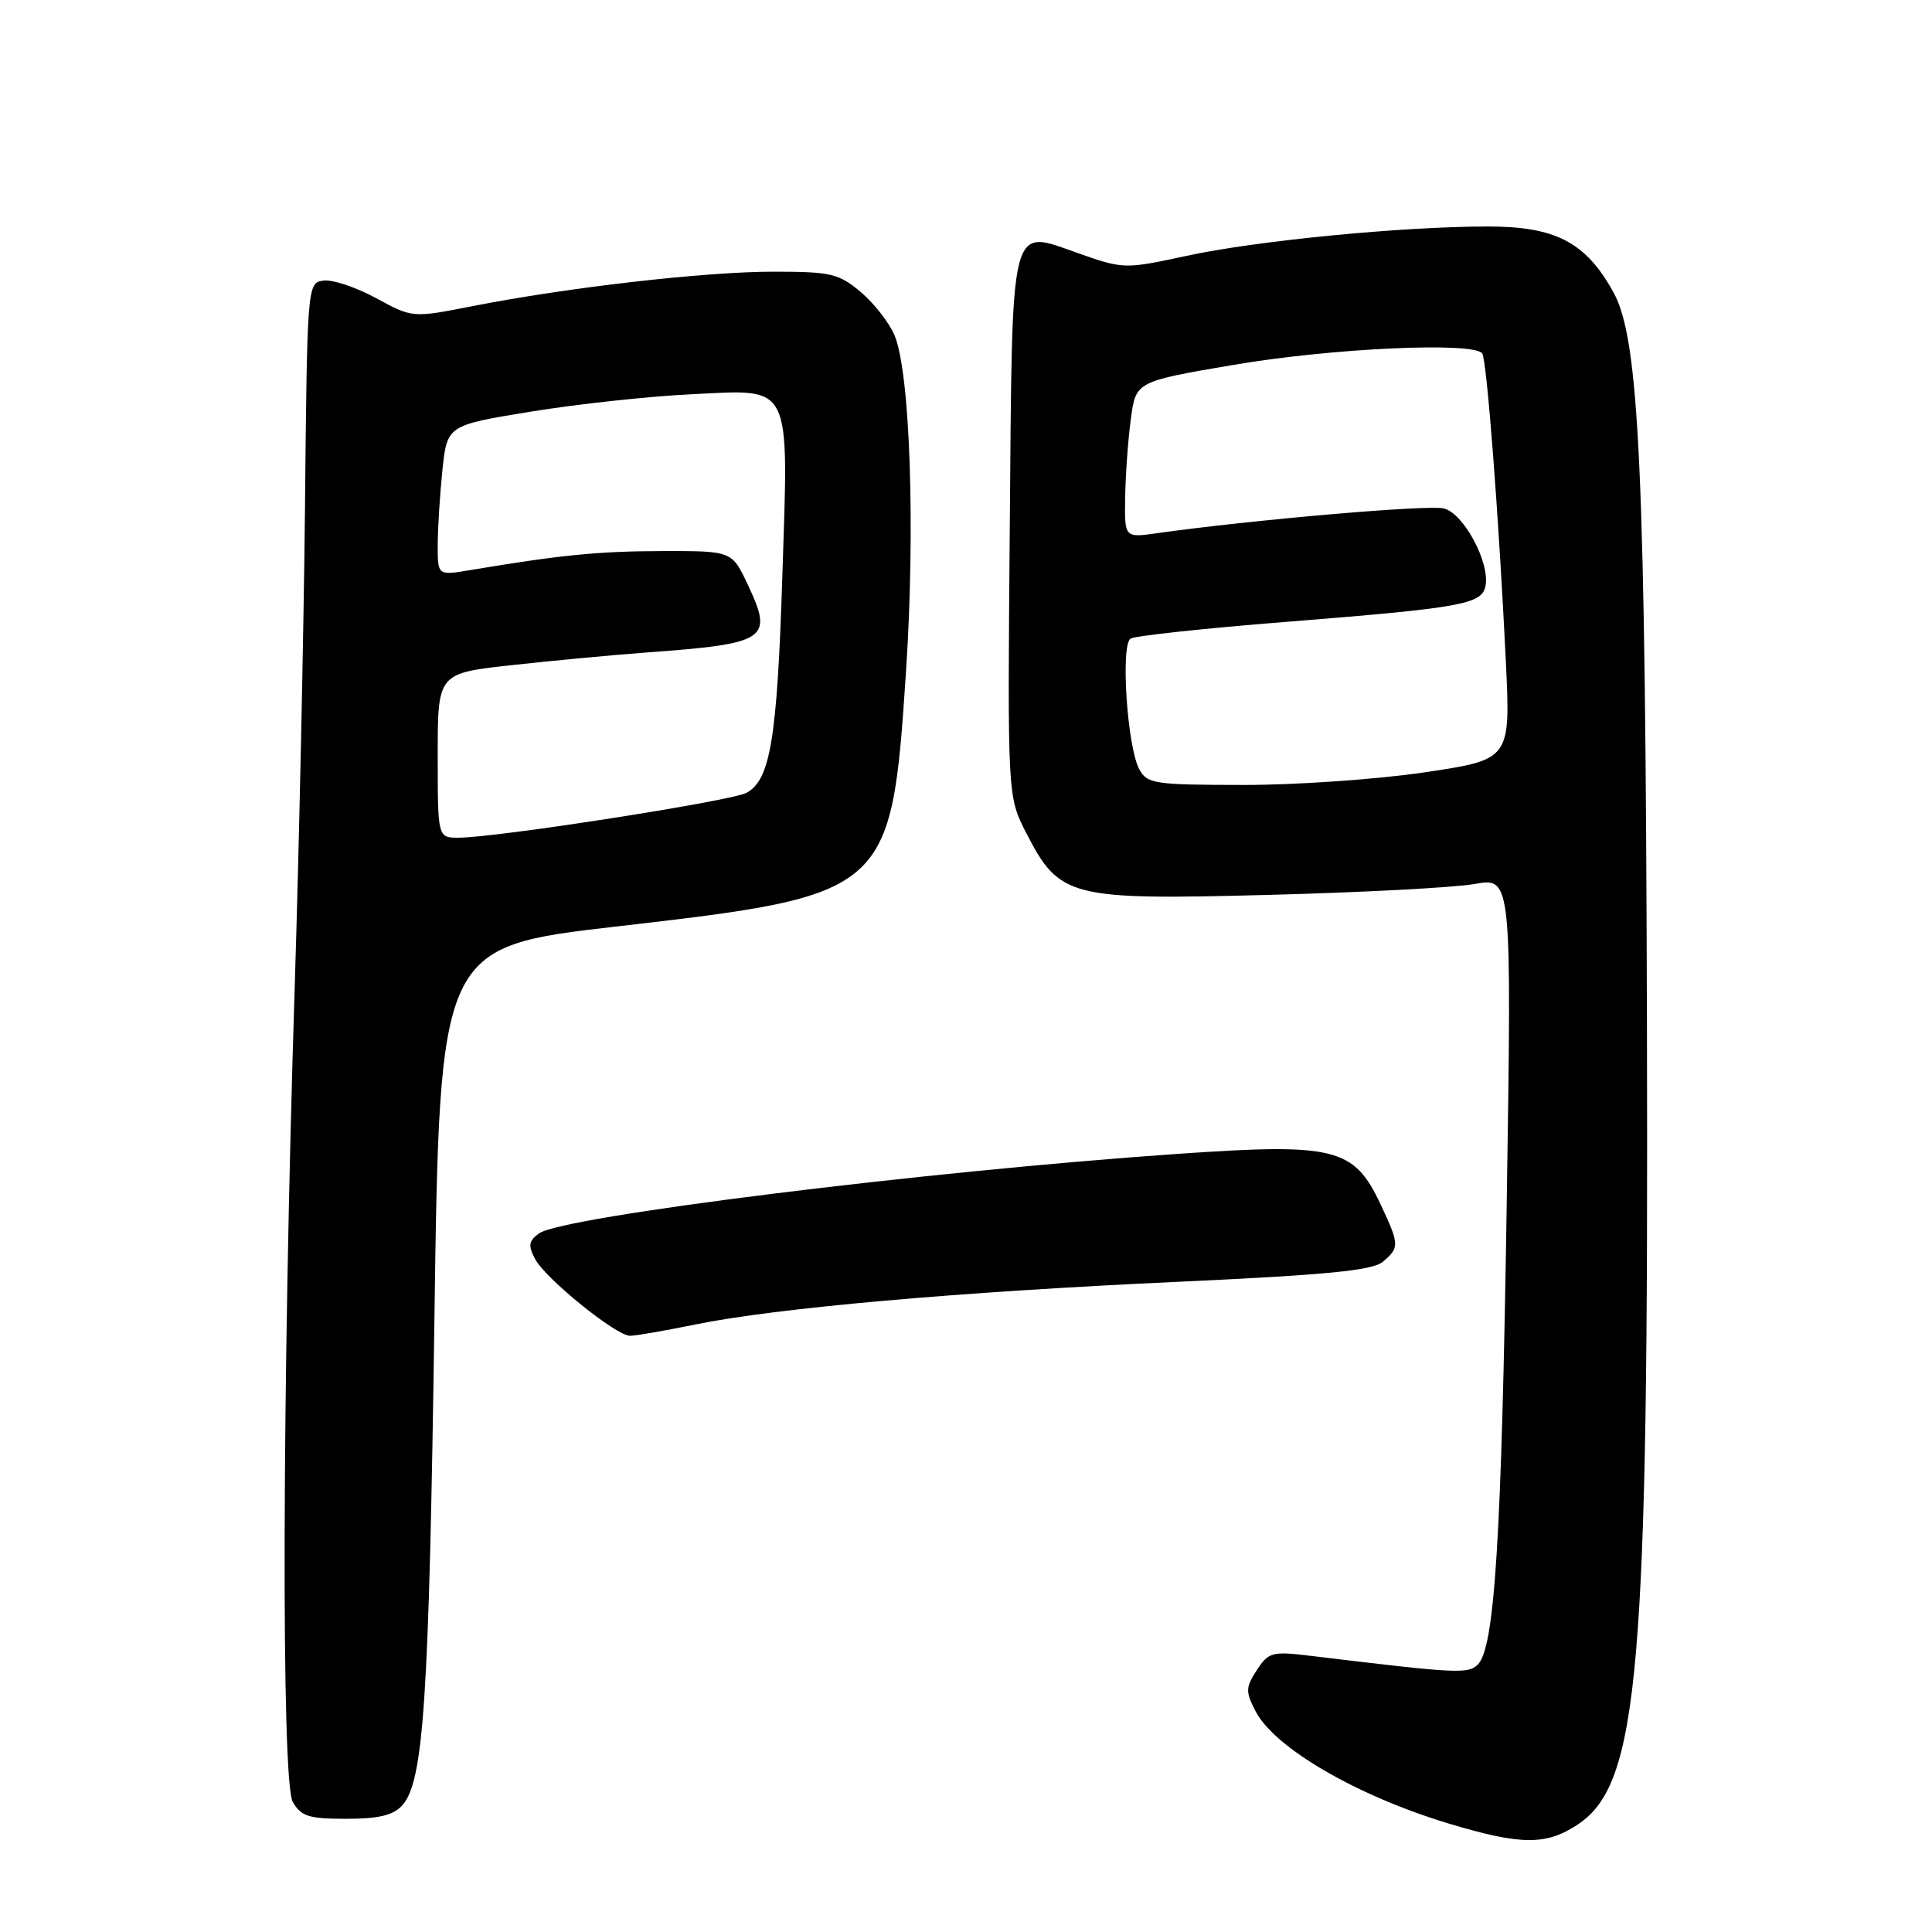 <?xml version="1.0" encoding="UTF-8" standalone="no"?>
<!DOCTYPE svg PUBLIC "-//W3C//DTD SVG 1.1//EN" "http://www.w3.org/Graphics/SVG/1.1/DTD/svg11.dtd" >
<svg xmlns="http://www.w3.org/2000/svg" xmlns:xlink="http://www.w3.org/1999/xlink" version="1.1" viewBox="0 0 256 256">
 <g >
 <path fill="currentColor"
d=" M 209.10 241.73 C 217.17 236.33 218.46 221.43 218.23 135.89 C 218.03 62.35 217.24 44.97 213.79 38.73 C 210.13 32.09 206.12 30.00 197.10 30.01 C 185.65 30.03 166.53 31.89 157.23 33.90 C 149.07 35.66 148.87 35.66 143.00 33.60 C 133.67 30.34 134.15 28.45 133.80 70.02 C 133.50 105.55 133.50 105.55 136.00 110.41 C 140.39 118.93 141.71 119.27 168.00 118.58 C 180.38 118.26 192.71 117.61 195.40 117.13 C 200.31 116.27 200.31 116.27 199.65 159.39 C 198.97 203.81 198.06 218.41 195.80 220.58 C 194.50 221.83 193.02 221.75 173.86 219.43 C 168.56 218.78 168.11 218.90 166.54 221.29 C 165.04 223.60 165.02 224.13 166.37 226.75 C 168.89 231.62 179.82 237.97 192.00 241.64 C 201.58 244.52 204.90 244.54 209.10 241.73 Z  M 53.29 239.23 C 56.14 236.09 56.85 225.35 57.56 174.98 C 58.25 125.46 58.25 125.46 81.81 122.75 C 117.83 118.60 118.10 118.36 120.05 89.00 C 121.30 70.07 120.60 49.42 118.54 44.45 C 117.84 42.78 115.83 40.19 114.06 38.70 C 111.13 36.24 110.11 36.00 102.47 36.00 C 93.39 36.00 75.18 38.09 62.58 40.57 C 54.66 42.13 54.66 42.13 49.82 39.50 C 47.16 38.05 44.02 37.01 42.84 37.18 C 40.72 37.50 40.70 37.74 40.41 67.50 C 40.24 84.00 39.63 112.35 39.06 130.50 C 37.38 183.14 37.25 236.06 38.79 238.75 C 39.89 240.68 40.90 241.00 45.88 241.00 C 50.16 241.00 52.11 240.54 53.29 239.23 Z  M 92.14 175.50 C 102.89 173.31 126.97 171.18 156.00 169.85 C 175.88 168.93 181.89 168.35 183.25 167.18 C 185.46 165.30 185.44 164.92 182.93 159.57 C 179.40 152.07 176.90 151.45 156.12 152.89 C 122.37 155.22 74.49 161.19 71.41 163.44 C 70.05 164.44 69.96 165.05 70.91 166.84 C 72.31 169.46 81.65 177.00 83.48 177.00 C 84.20 177.00 88.10 176.33 92.14 175.50 Z  M 150.95 101.91 C 149.36 98.93 148.46 85.45 149.81 84.62 C 150.40 84.25 159.57 83.26 170.19 82.42 C 193.80 80.54 196.37 80.07 196.84 77.63 C 197.43 74.52 193.94 68.02 191.32 67.37 C 189.27 66.85 165.78 68.89 153.25 70.66 C 149.00 71.26 149.00 71.26 149.09 65.88 C 149.14 62.92 149.47 58.26 149.84 55.53 C 150.50 50.55 150.50 50.55 163.50 48.34 C 176.56 46.12 195.43 45.26 196.41 46.85 C 197.02 47.84 198.61 68.62 199.53 87.57 C 200.16 100.64 200.16 100.64 188.83 102.33 C 182.60 103.26 171.78 104.02 164.79 104.01 C 152.92 104.00 152.00 103.86 150.95 101.91 Z  M 58.00 100.11 C 58.00 89.22 58.00 89.22 67.75 88.14 C 73.11 87.55 81.10 86.80 85.50 86.47 C 101.70 85.29 102.51 84.75 99.10 77.50 C 96.99 73.00 96.99 73.00 87.74 73.02 C 79.30 73.04 74.31 73.53 62.25 75.55 C 58.00 76.26 58.00 76.26 58.00 72.27 C 58.00 70.08 58.28 65.61 58.62 62.32 C 59.25 56.35 59.25 56.35 70.37 54.54 C 76.49 53.54 86.07 52.50 91.65 52.24 C 105.09 51.59 104.50 50.40 103.66 76.47 C 102.97 97.95 102.07 103.36 98.90 105.06 C 96.85 106.15 65.78 110.99 60.75 111.00 C 58.00 111.00 58.00 111.00 58.00 100.11 Z "/>
</g>
</svg>